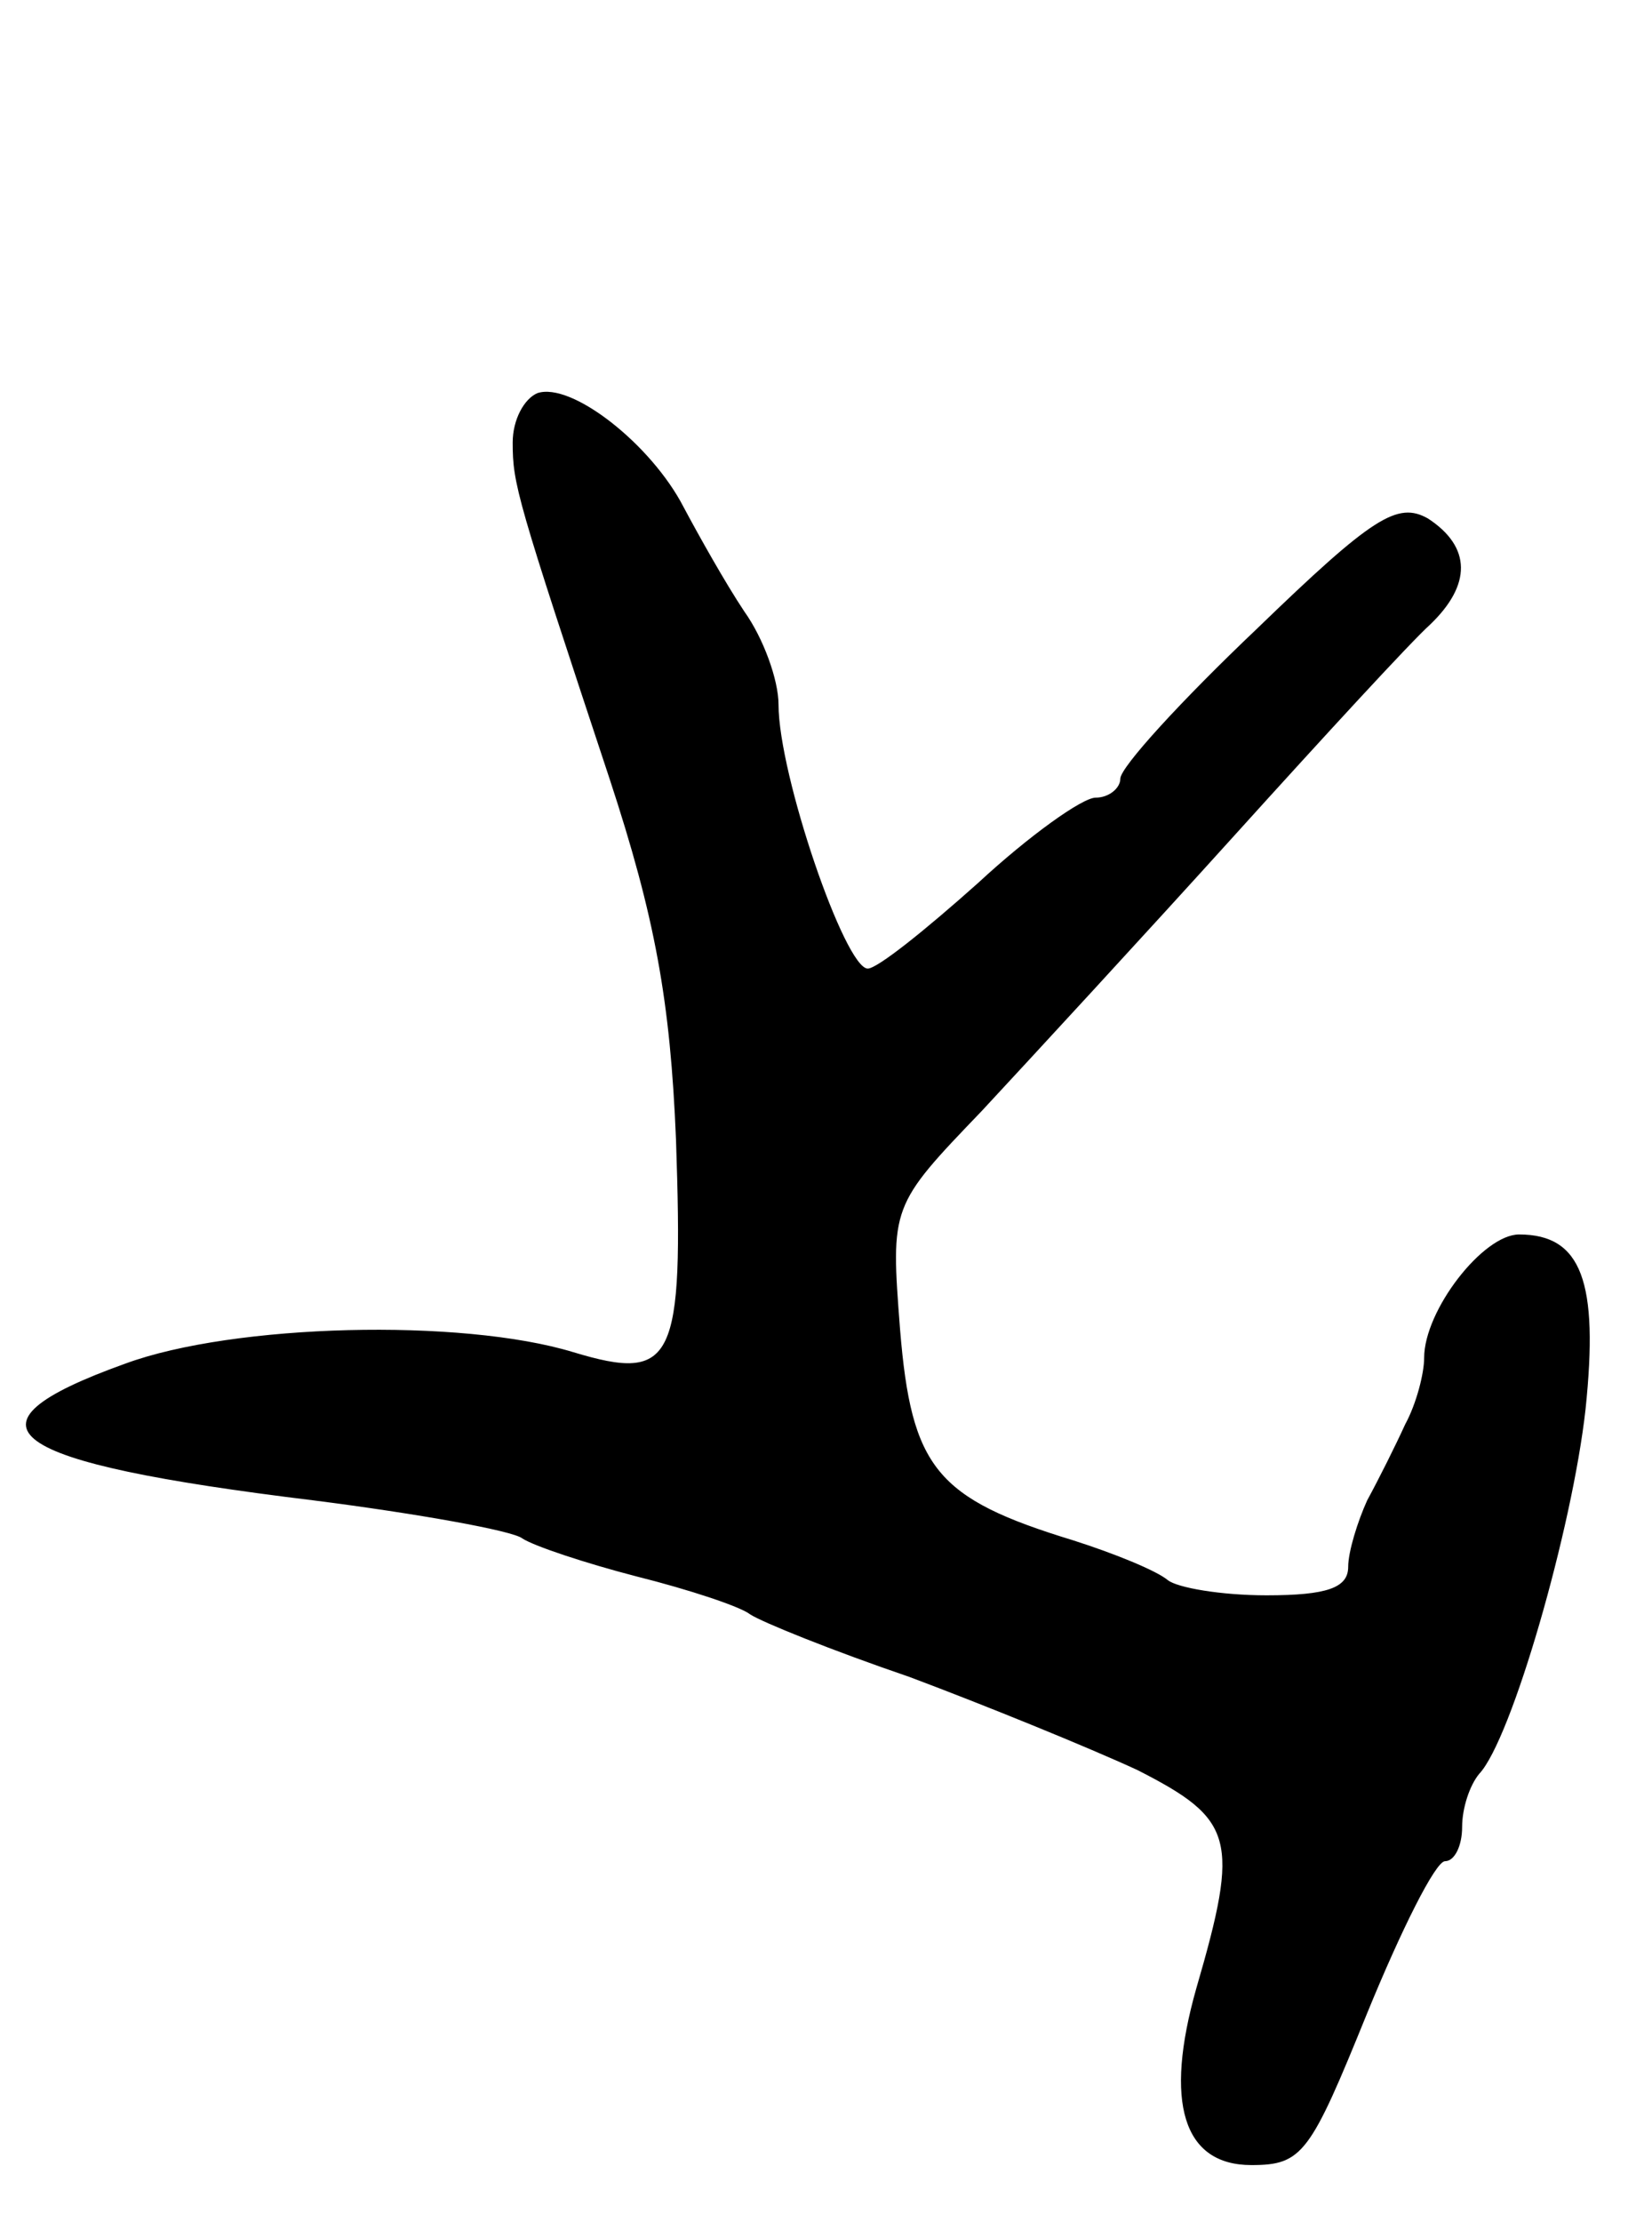 <svg version="1.0" xmlns="http://www.w3.org/2000/svg"
 width="87pt" height="117pt" viewBox="0 0 87 117"
 preserveAspectRatio="xMidYMid meet">
<g transform="translate(0,117) scale(0.1,-0.1)"
fill="#000000" stroke="none">
<path d="M283 963 c-7 -3 -13 -14 -13 -26 0 -22 2 -29 51 -177 24 -73 32 -117
35 -190 4 -117 -1 -128 -54 -112 -59 18 -179 15 -236 -6 -92 -33 -65 -52 99
-72 55 -7 105 -16 110 -20 6 -4 33 -13 60 -20 28 -7 55 -16 60 -20 6 -4 43
-19 84 -33 40 -15 94 -37 120 -49 51 -26 54 -36 31 -115 -17 -60 -7 -93 29
-93 27 0 31 6 61 80 18 44 36 80 41 80 5 0 9 8 9 18 0 10 4 22 9 28 17 18 49
129 56 192 7 67 -2 92 -35 92 -19 0 -50 -40 -50 -65 0 -8 -4 -24 -10 -35 -5
-11 -14 -29 -20 -40 -5 -11 -10 -27 -10 -35 0 -11 -11 -15 -43 -15 -24 0 -47
4 -52 8 -6 5 -28 14 -50 21 -72 22 -85 38 -91 111 -5 65 -5 65 43 115 26 28
86 93 133 145 47 52 93 102 103 111 22 21 22 41 -1 56 -16 9 -29 1 -90 -58
-40 -38 -72 -73 -72 -79 0 -5 -6 -10 -13 -10 -7 0 -35 -20 -62 -45 -28 -25
-53 -45 -58 -45 -12 0 -47 102 -47 139 0 13 -8 35 -18 49 -10 15 -24 40 -32
55 -17 33 -59 66 -77 60z"/>
</g>
</svg>

